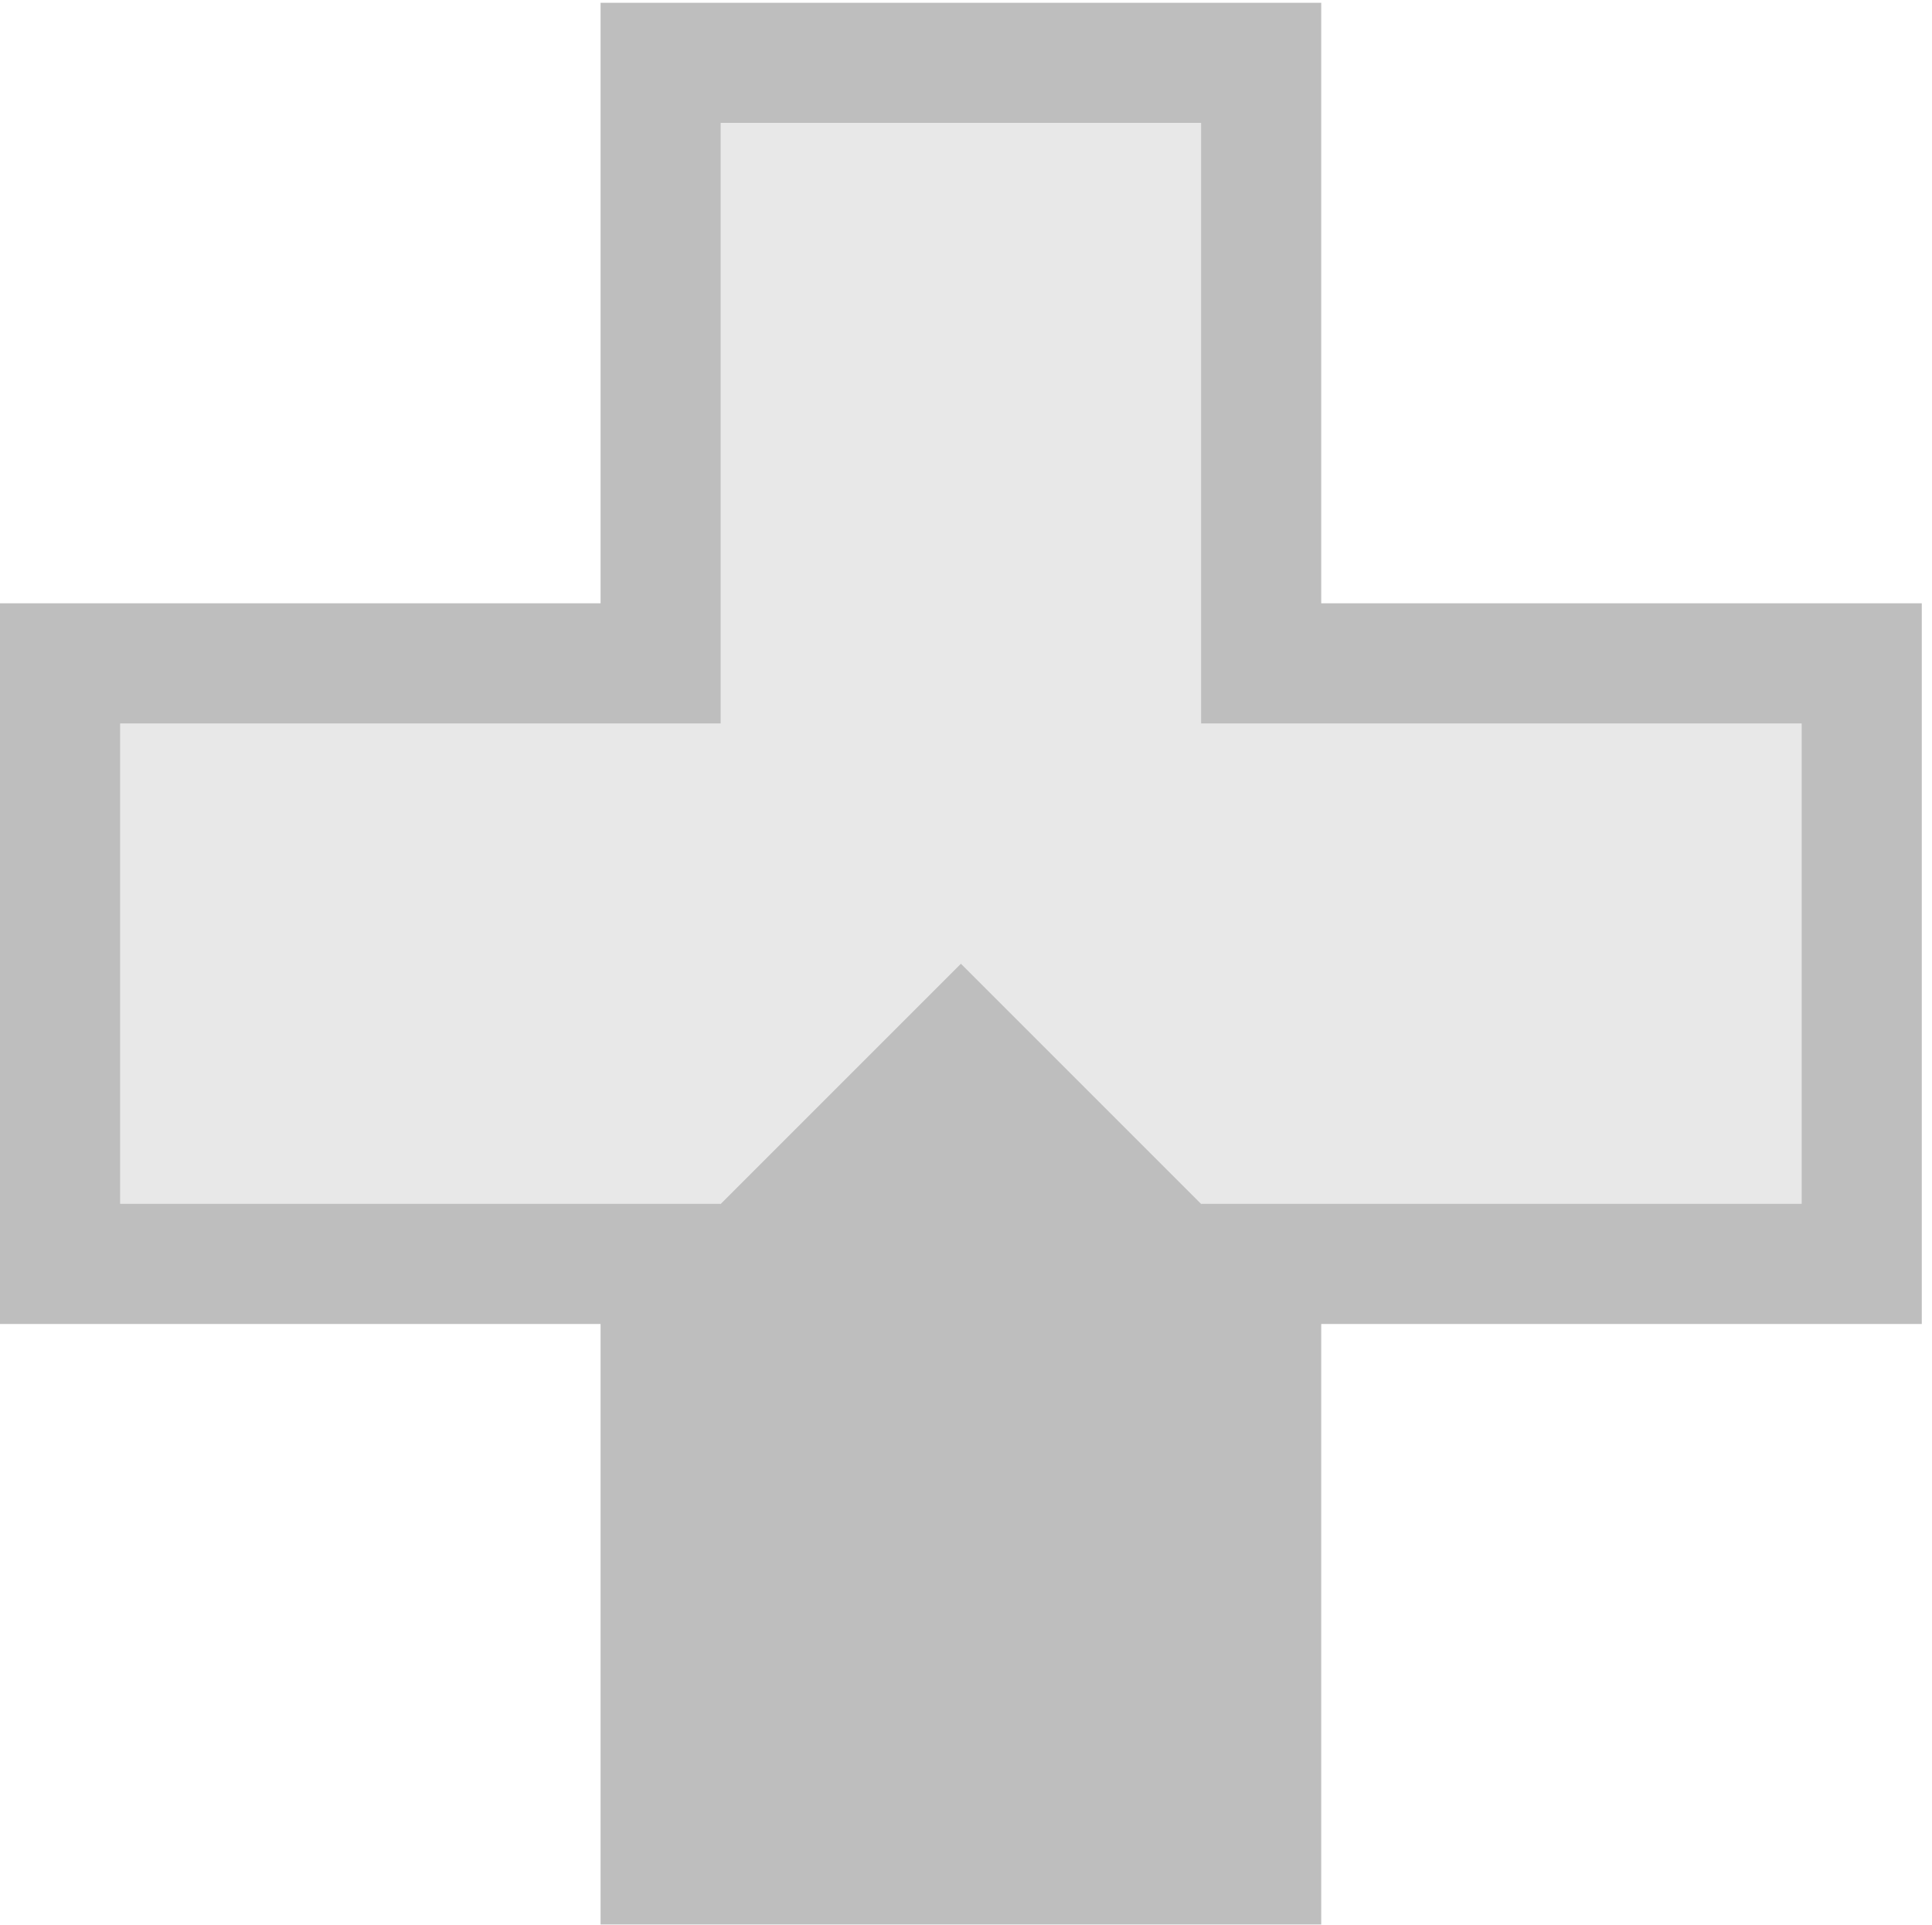 <?xml version="1.0" encoding="UTF-8" standalone="no"?>
<!-- Created with Inkscape (http://www.inkscape.org/) -->

<svg
   xmlns:dc="http://purl.org/dc/elements/1.1/"
   xmlns:cc="http://creativecommons.org/ns#"
   xmlns:rdf="http://www.w3.org/1999/02/22-rdf-syntax-ns#"
   xmlns:svg="http://www.w3.org/2000/svg"
   xmlns="http://www.w3.org/2000/svg"
   xmlns:sodipodi="http://sodipodi.sourceforge.net/DTD/sodipodi-0.dtd"
   xmlns:inkscape="http://www.inkscape.org/namespaces/inkscape"
   id="svg7384"
   sodipodi:docname="dpad.svg"
   version="1.1"
   inkscape:version="0.92.2 2405546, 2018-03-11"
   height="16.024"
   width="16.085">
  <sodipodi:namedview
     inkscape:cy="4.6900763"
     pagecolor="#555753"
     borderopacity="1"
     showborder="false"
     inkscape:bbox-paths="false"
     guidetolerance="10"
     inkscape:object-paths="true"
     inkscape:window-width="2560"
     showguides="true"
     inkscape:object-nodes="true"
     inkscape:snap-bbox="true"
     inkscape:pageshadow="2"
     inkscape:guide-bbox="true"
     inkscape:snap-nodes="true"
     bordercolor="#666666"
     objecttolerance="10"
     id="namedview88"
     showgrid="true"
     inkscape:window-maximized="1"
     inkscape:window-x="0"
     inkscape:snap-global="true"
     inkscape:window-y="27"
     gridtolerance="10"
     inkscape:window-height="1376"
     inkscape:snap-others="false"
     inkscape:snap-to-guides="true"
     inkscape:current-layer="layer12"
     inkscape:snap-bbox-midpoints="false"
     inkscape:zoom="45.254834"
     inkscape:cx="2.0550557"
     inkscape:snap-grids="true"
     inkscape:pageopacity="1">
    <inkscape:grid
       spacingx="1"
       spacingy="1"
       id="grid4866"
       empspacing="2"
       enabled="true"
       type="xygrid"
       snapvisiblegridlinesonly="true"
       visible="true"
       originx="0"
       originy="0" />
  </sodipodi:namedview>
  <title
     id="title9167">Gnome Symbolic Icon Theme</title>
  <defs
     id="defs7386" />
  <g
     inkscape:label="status"
     transform="translate(-60.952,-646.976)"
     inkscape:groupmode="layer"
     id="layer9"
     style="display:inline" />
  <g
     inkscape:label="devices"
     transform="translate(-60.952,-646.976)"
     inkscape:groupmode="layer"
     id="layer10" />
  <g
     inkscape:label="apps"
     transform="translate(-60.952,-646.976)"
     inkscape:groupmode="layer"
     id="layer11" />
  <g
     inkscape:label="places"
     transform="translate(-60.952,-646.976)"
     inkscape:groupmode="layer"
     id="layer13" />
  <g
     inkscape:label="mimetypes"
     transform="translate(-60.952,-646.976)"
     inkscape:groupmode="layer"
     id="layer14" />
  <g
     inkscape:label="emblems"
     transform="translate(-60.952,-646.976)"
     inkscape:groupmode="layer"
     id="layer15"
     style="display:inline" />
  <g
     inkscape:label="emotes"
     transform="translate(-60.952,-646.976)"
     inkscape:groupmode="layer"
     id="g71291"
     style="display:inline" />
  <g
     inkscape:label="categories"
     transform="translate(-60.952,-646.976)"
     inkscape:groupmode="layer"
     id="g4953"
     style="display:inline" />
  <g
     inkscape:label="actions"
     transform="translate(-60.952,-646.976)"
     inkscape:groupmode="layer"
     id="layer12"
     style="display:inline">
    <path
       style="display:inline;fill:#bebebe;fill-opacity:1;stroke:none;stroke-width:1px;stroke-linecap:butt;stroke-linejoin:miter;stroke-opacity:1;opacity:0.35"
       d="m 66.452,647.5 h 5 v 5 h 5 v 5 h -5 v 5 h -5 v -5 h -5 v -5 h 5 z"
       id="path876"
       inkscape:connector-curvature="0"
       sodipodi:nodetypes="ccccccccccccc" />
    <path
       style="fill:#bebebe;fill-opacity:1;stroke:none;stroke-width:1px;stroke-linecap:butt;stroke-linejoin:miter;stroke-opacity:1"
       d="M 5 0.023 L 5 5.023 L 0 5.023 L 0 11.023 L 5 11.023 L 5 16.023 L 11 16.023 L 11 11.023 L 16 11.023 L 16 5.023 L 11 5.023 L 11 0.023 L 5 0.023 z M 6 1.023 L 10 1.023 L 10 6.023 L 15 6.023 L 15 10.023 L 10 10.023 L 10 15.023 L 6 15.023 L 6 10.023 L 1 10.023 L 1 6.023 L 6 6.023 L 6 1.023 z "
       transform="translate(60.952,646.976)"
       id="path836" />
    <path
       style="fill:#bebebe;stroke:none;stroke-width:1px;stroke-linecap:butt;stroke-linejoin:miter;stroke-opacity:1;fill-opacity:1"
       d="m 66.452,662.5 v -5 l 2.5,-2.5 2.5,2.5 v 5 z"
       id="path878"
       inkscape:connector-curvature="0" />
  </g>
</svg>
